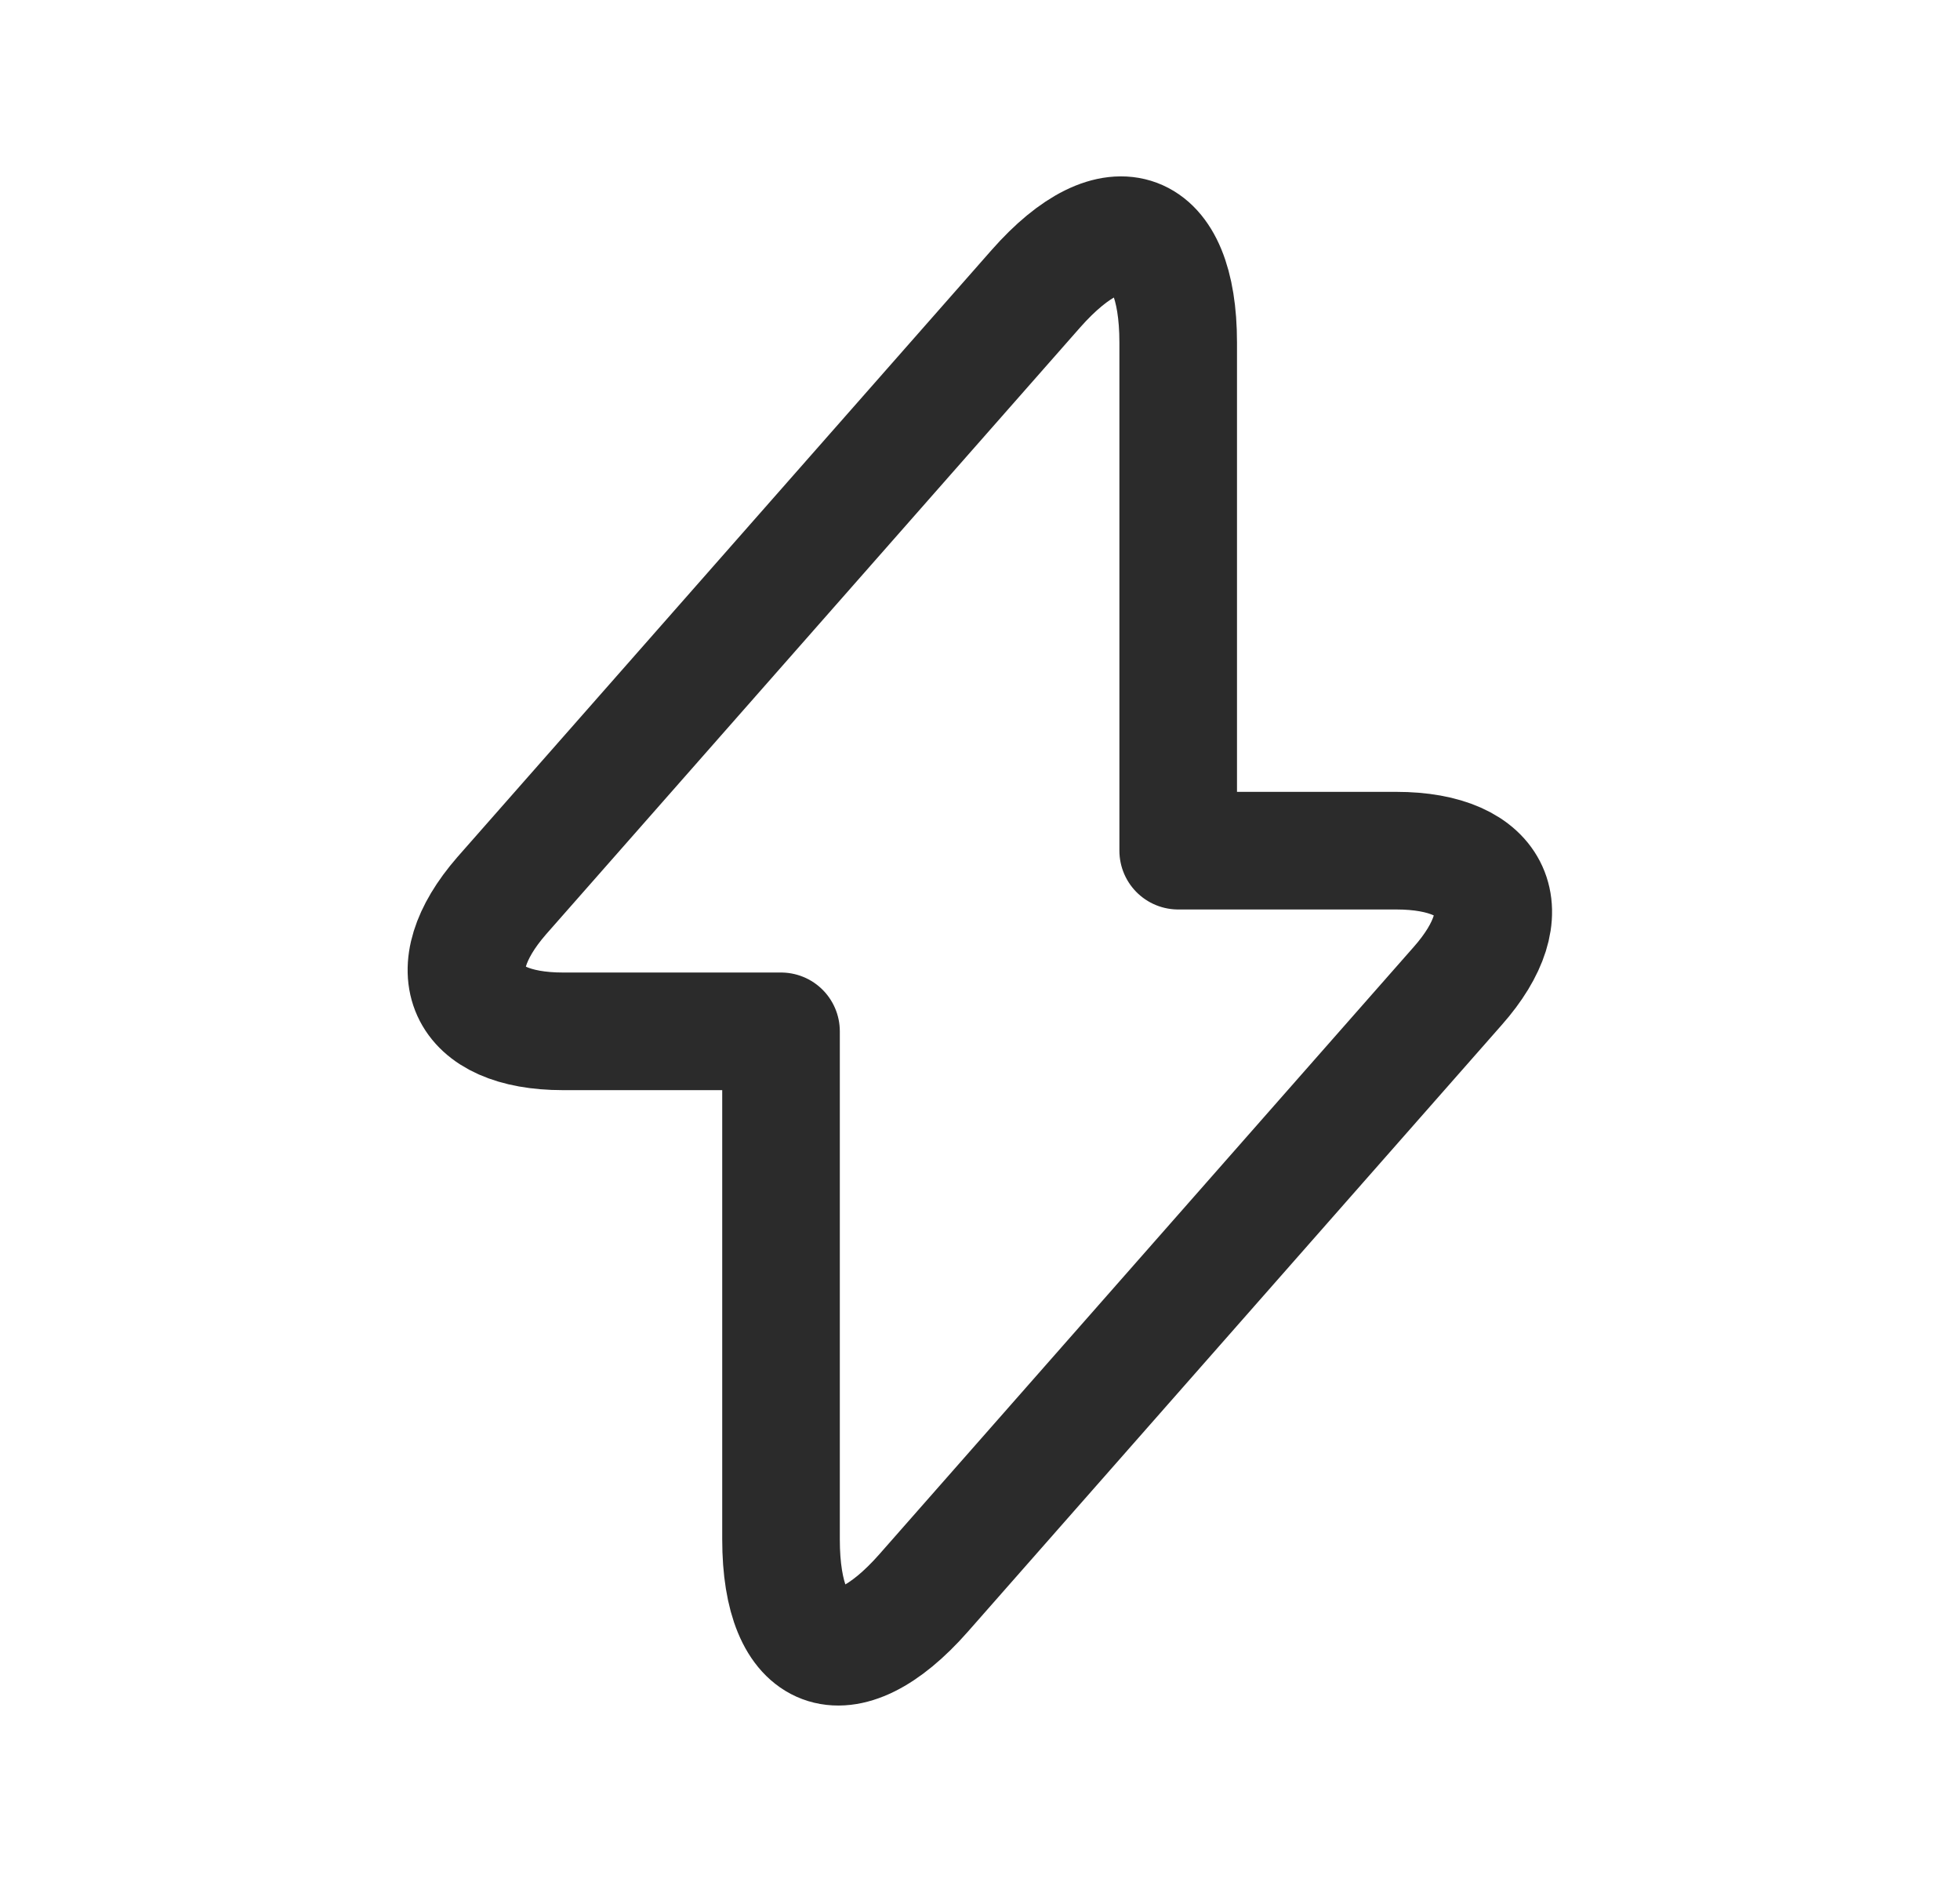 <svg width="25" height="24" viewBox="0 0 25 24" fill="none" xmlns="http://www.w3.org/2000/svg">
<path d="M7.181 13.152H9.962V19.631C9.962 21.143 10.781 21.449 11.78 20.315L18.592 12.575C19.429 11.63 19.078 10.848 17.809 10.848H15.028V4.368C15.028 2.856 14.21 2.55 13.211 3.684L6.398 11.424C5.57 12.377 5.921 13.152 7.181 13.152Z" stroke="#2B2B2B" stroke-width="1.5" stroke-miterlimit="10" stroke-linecap="round" stroke-linejoin="round"/>
</svg>
